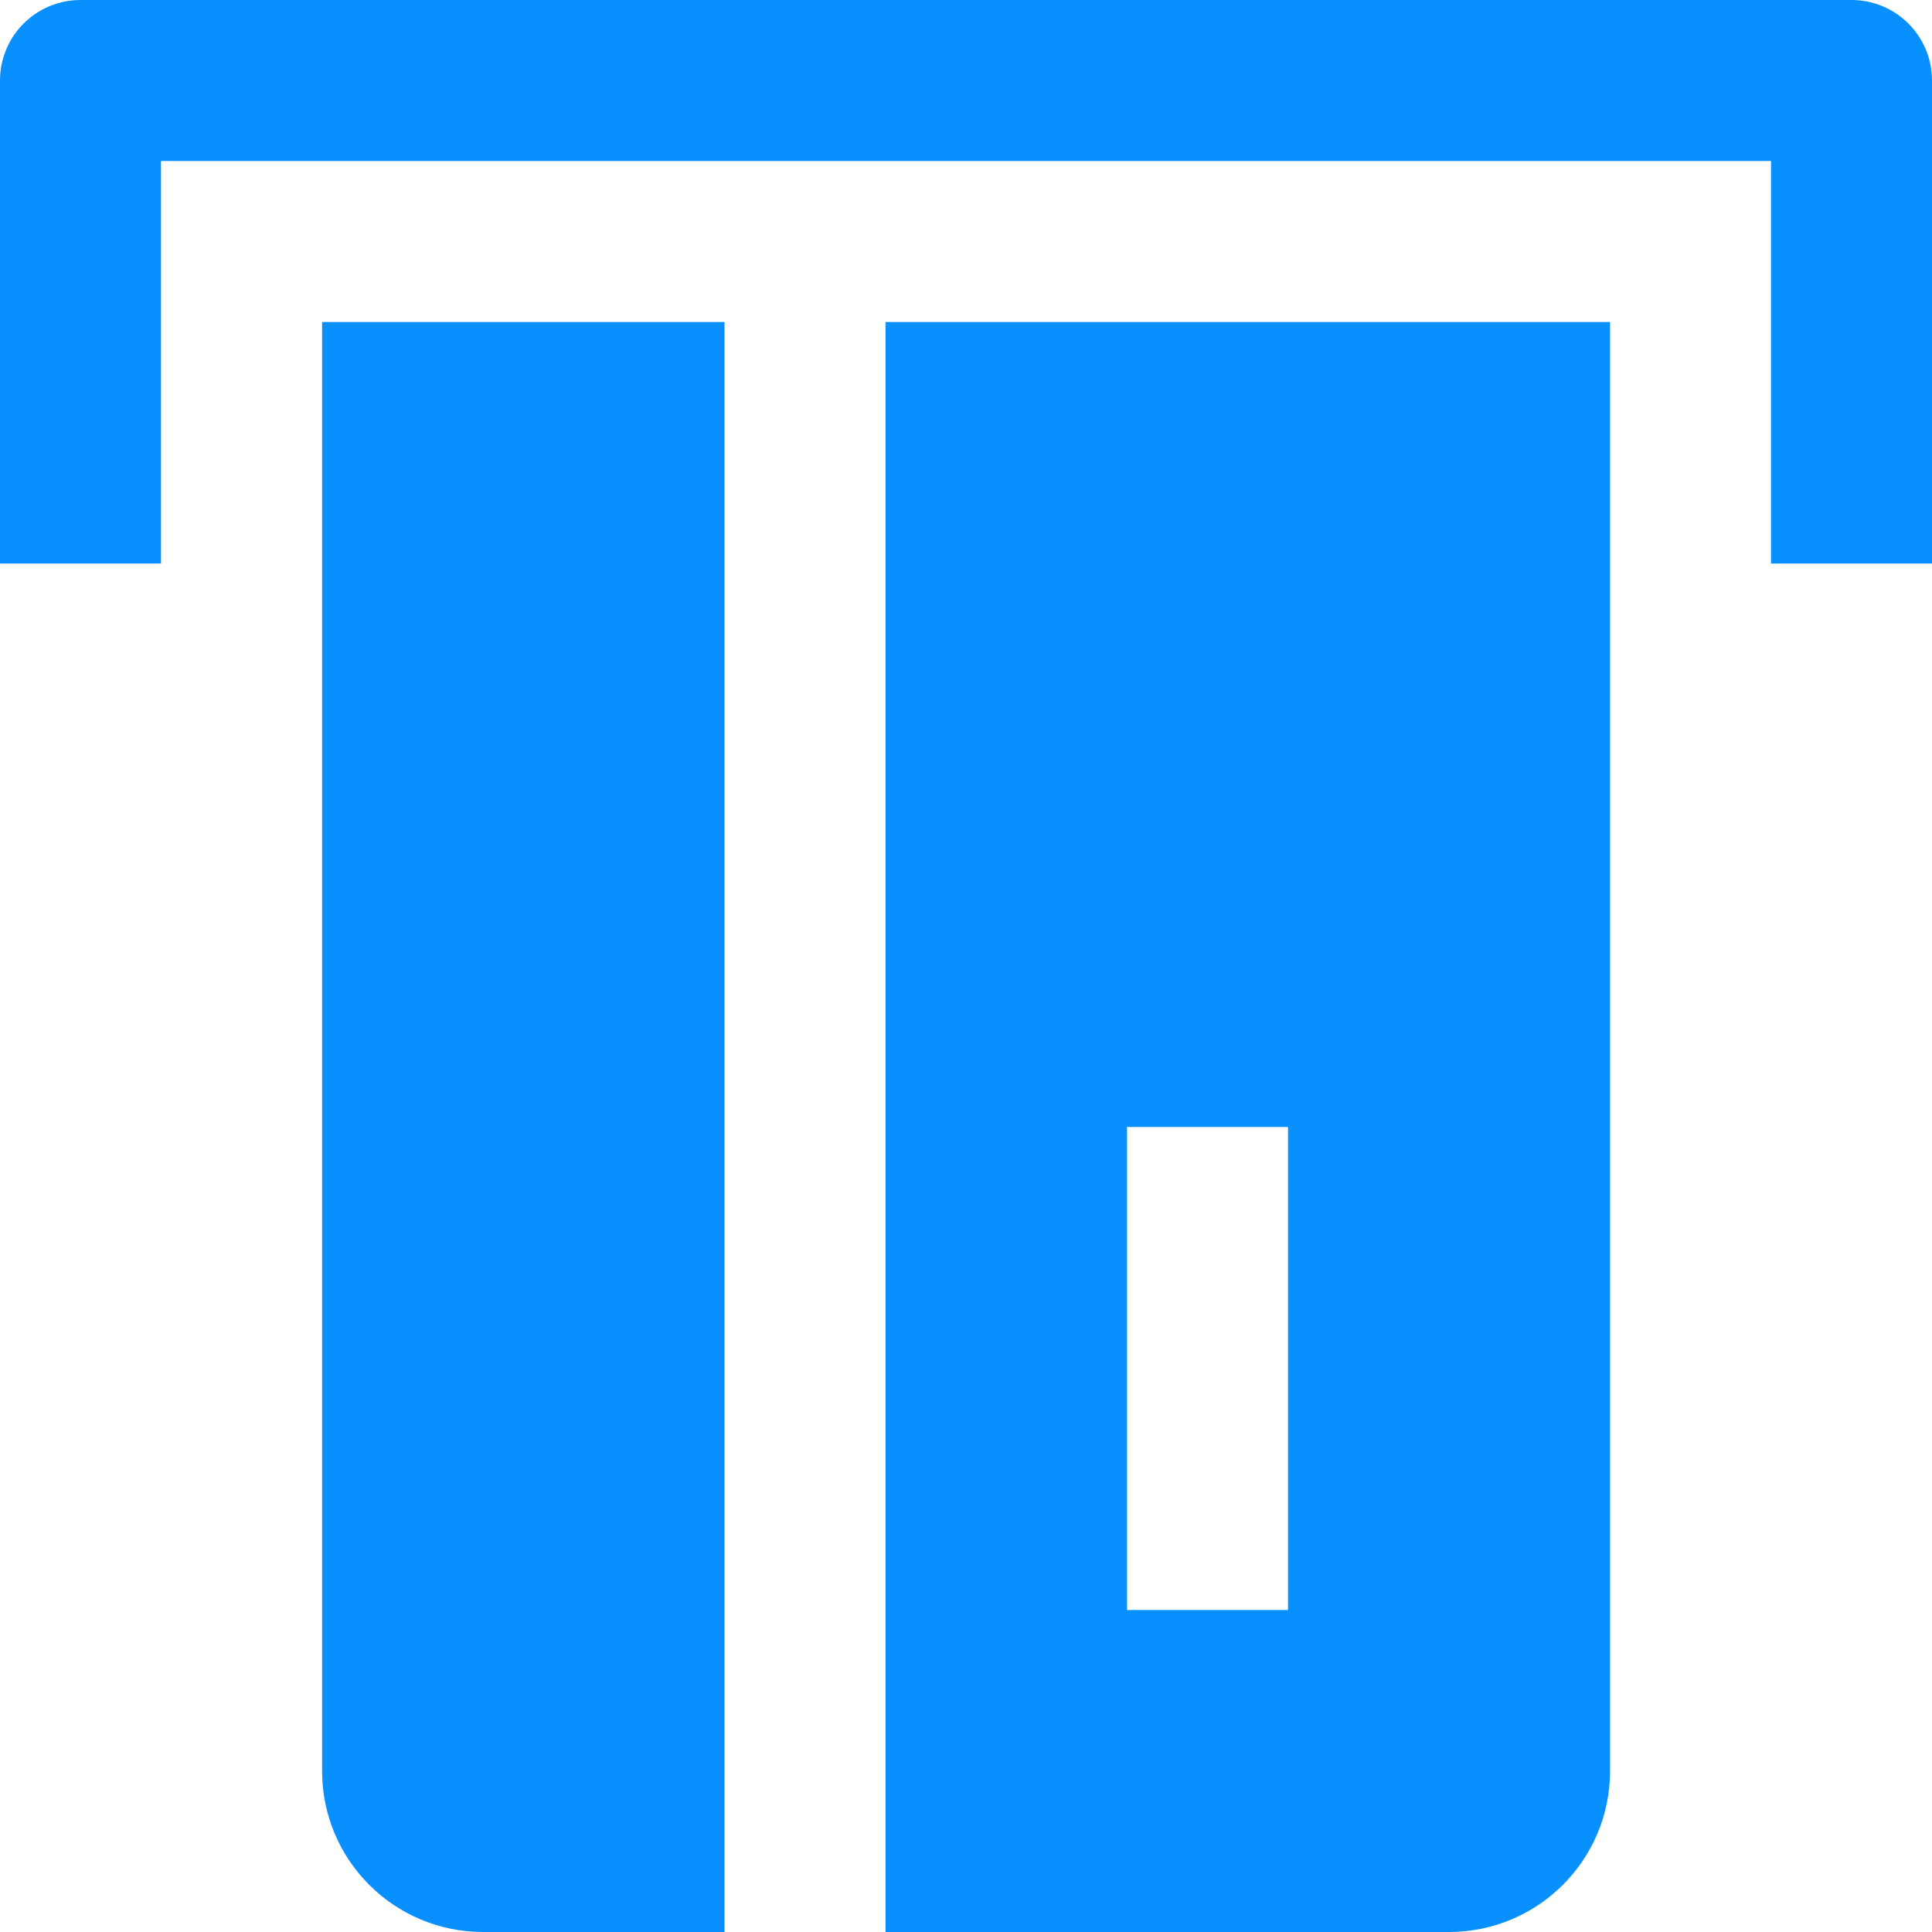 <svg width="28" height="28" viewBox="0 0 28 28" fill="none" xmlns="http://www.w3.org/2000/svg">
<g clip-path="url(#clip0_1275_22361)">
<path d="M12.834 28H21C22.289 28 23.334 26.956 23.334 25.667V4.667H12.834V28ZM18.667 16.333V23.333H16.334V16.333H18.667Z" fill="#0890FE"/>
<path d="M4.668 4.667V25.667C4.668 26.956 5.712 28 7.001 28H10.5V4.667H4.668Z" fill="#0890FE"/>
<path d="M28 8.167H25.667V2.333H2.333V8.167H0V1.167C0 0.521 0.523 0 1.167 0H26.833C27.477 0 28 0.521 28 1.167V8.167Z" fill="#0890FE"/>
</g>
<defs>
<clipPath id="clip0_1275_22361">
<rect width="28" height="28" fill="white"/>
</clipPath>
</defs>
</svg>

